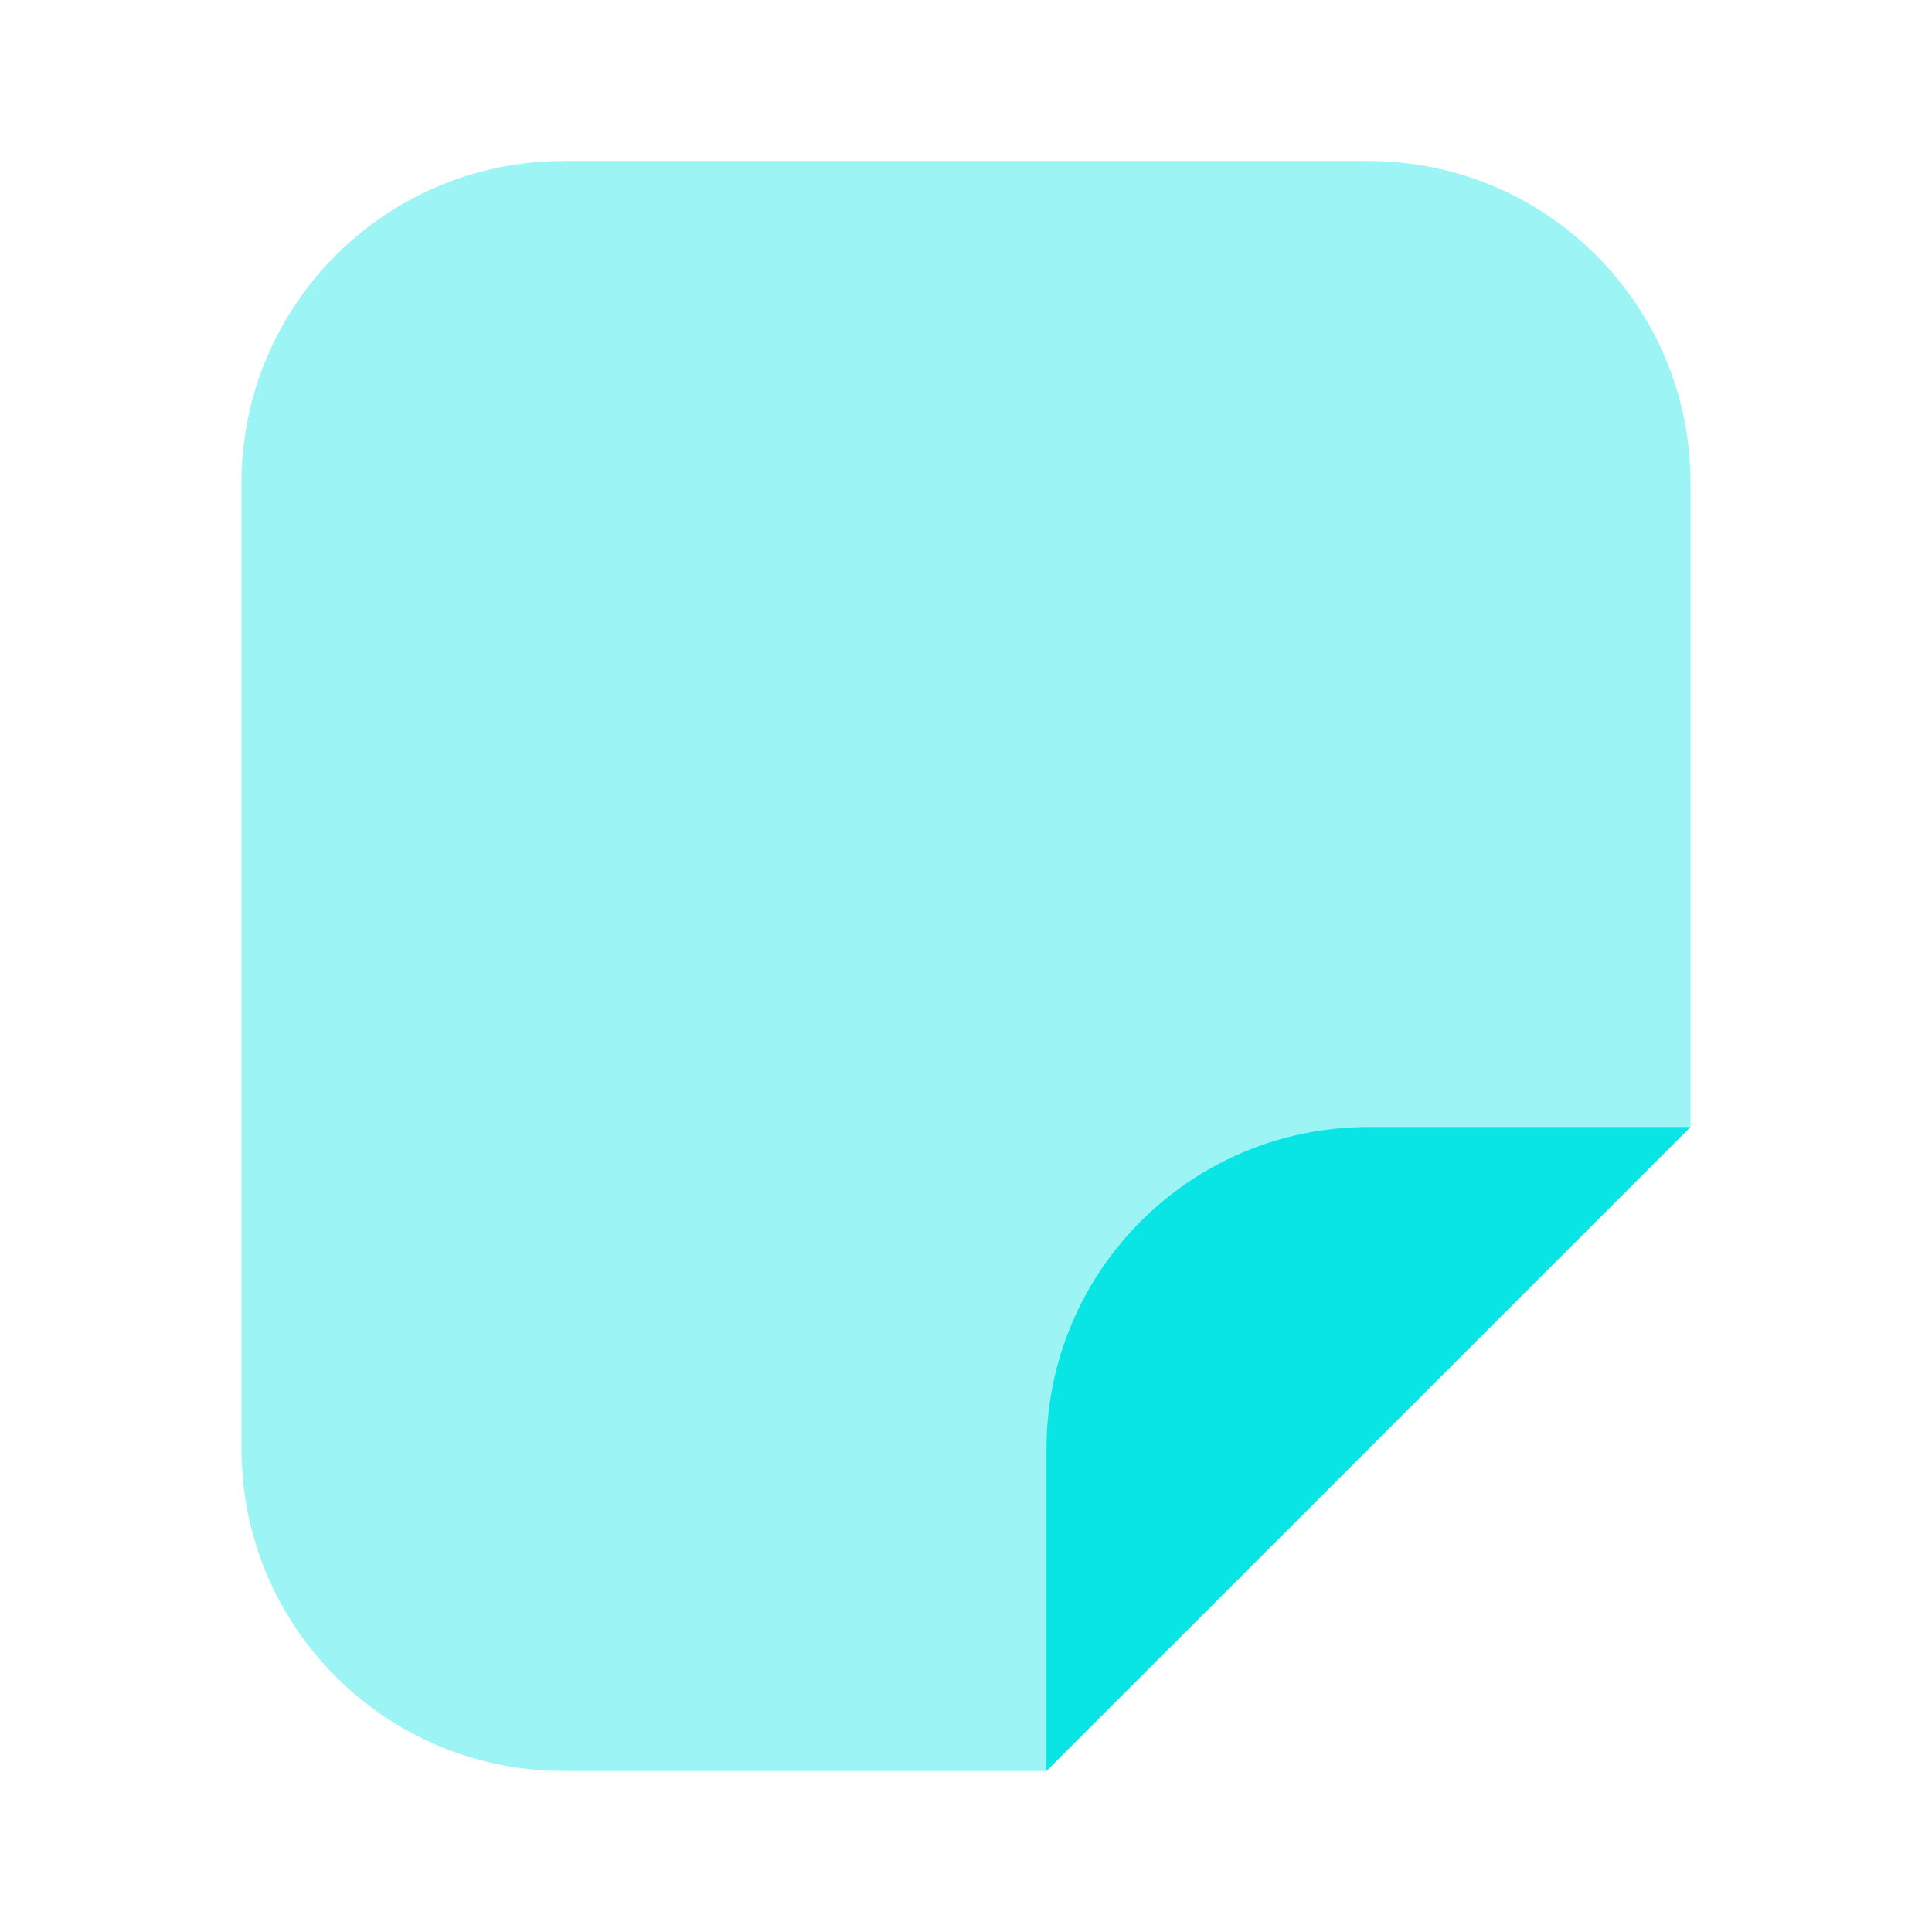 <svg width="41" height="41" viewBox="0 0 41 41" fill="none" xmlns="http://www.w3.org/2000/svg">
<path opacity="0.4" d="M5.125 10.25L5.125 30.75C5.125 34.524 8.184 37.583 11.958 37.583H22.208L35.875 23.917V10.25C35.875 6.476 32.816 3.417 29.042 3.417L11.958 3.417C8.184 3.417 5.125 6.476 5.125 10.25Z" fill="#09E5E5"/>
<path d="M22.208 30.75L22.208 37.583L35.875 23.917L29.041 23.917C25.267 23.917 22.208 26.976 22.208 30.75Z" fill="#09E5E5"/>
</svg>
